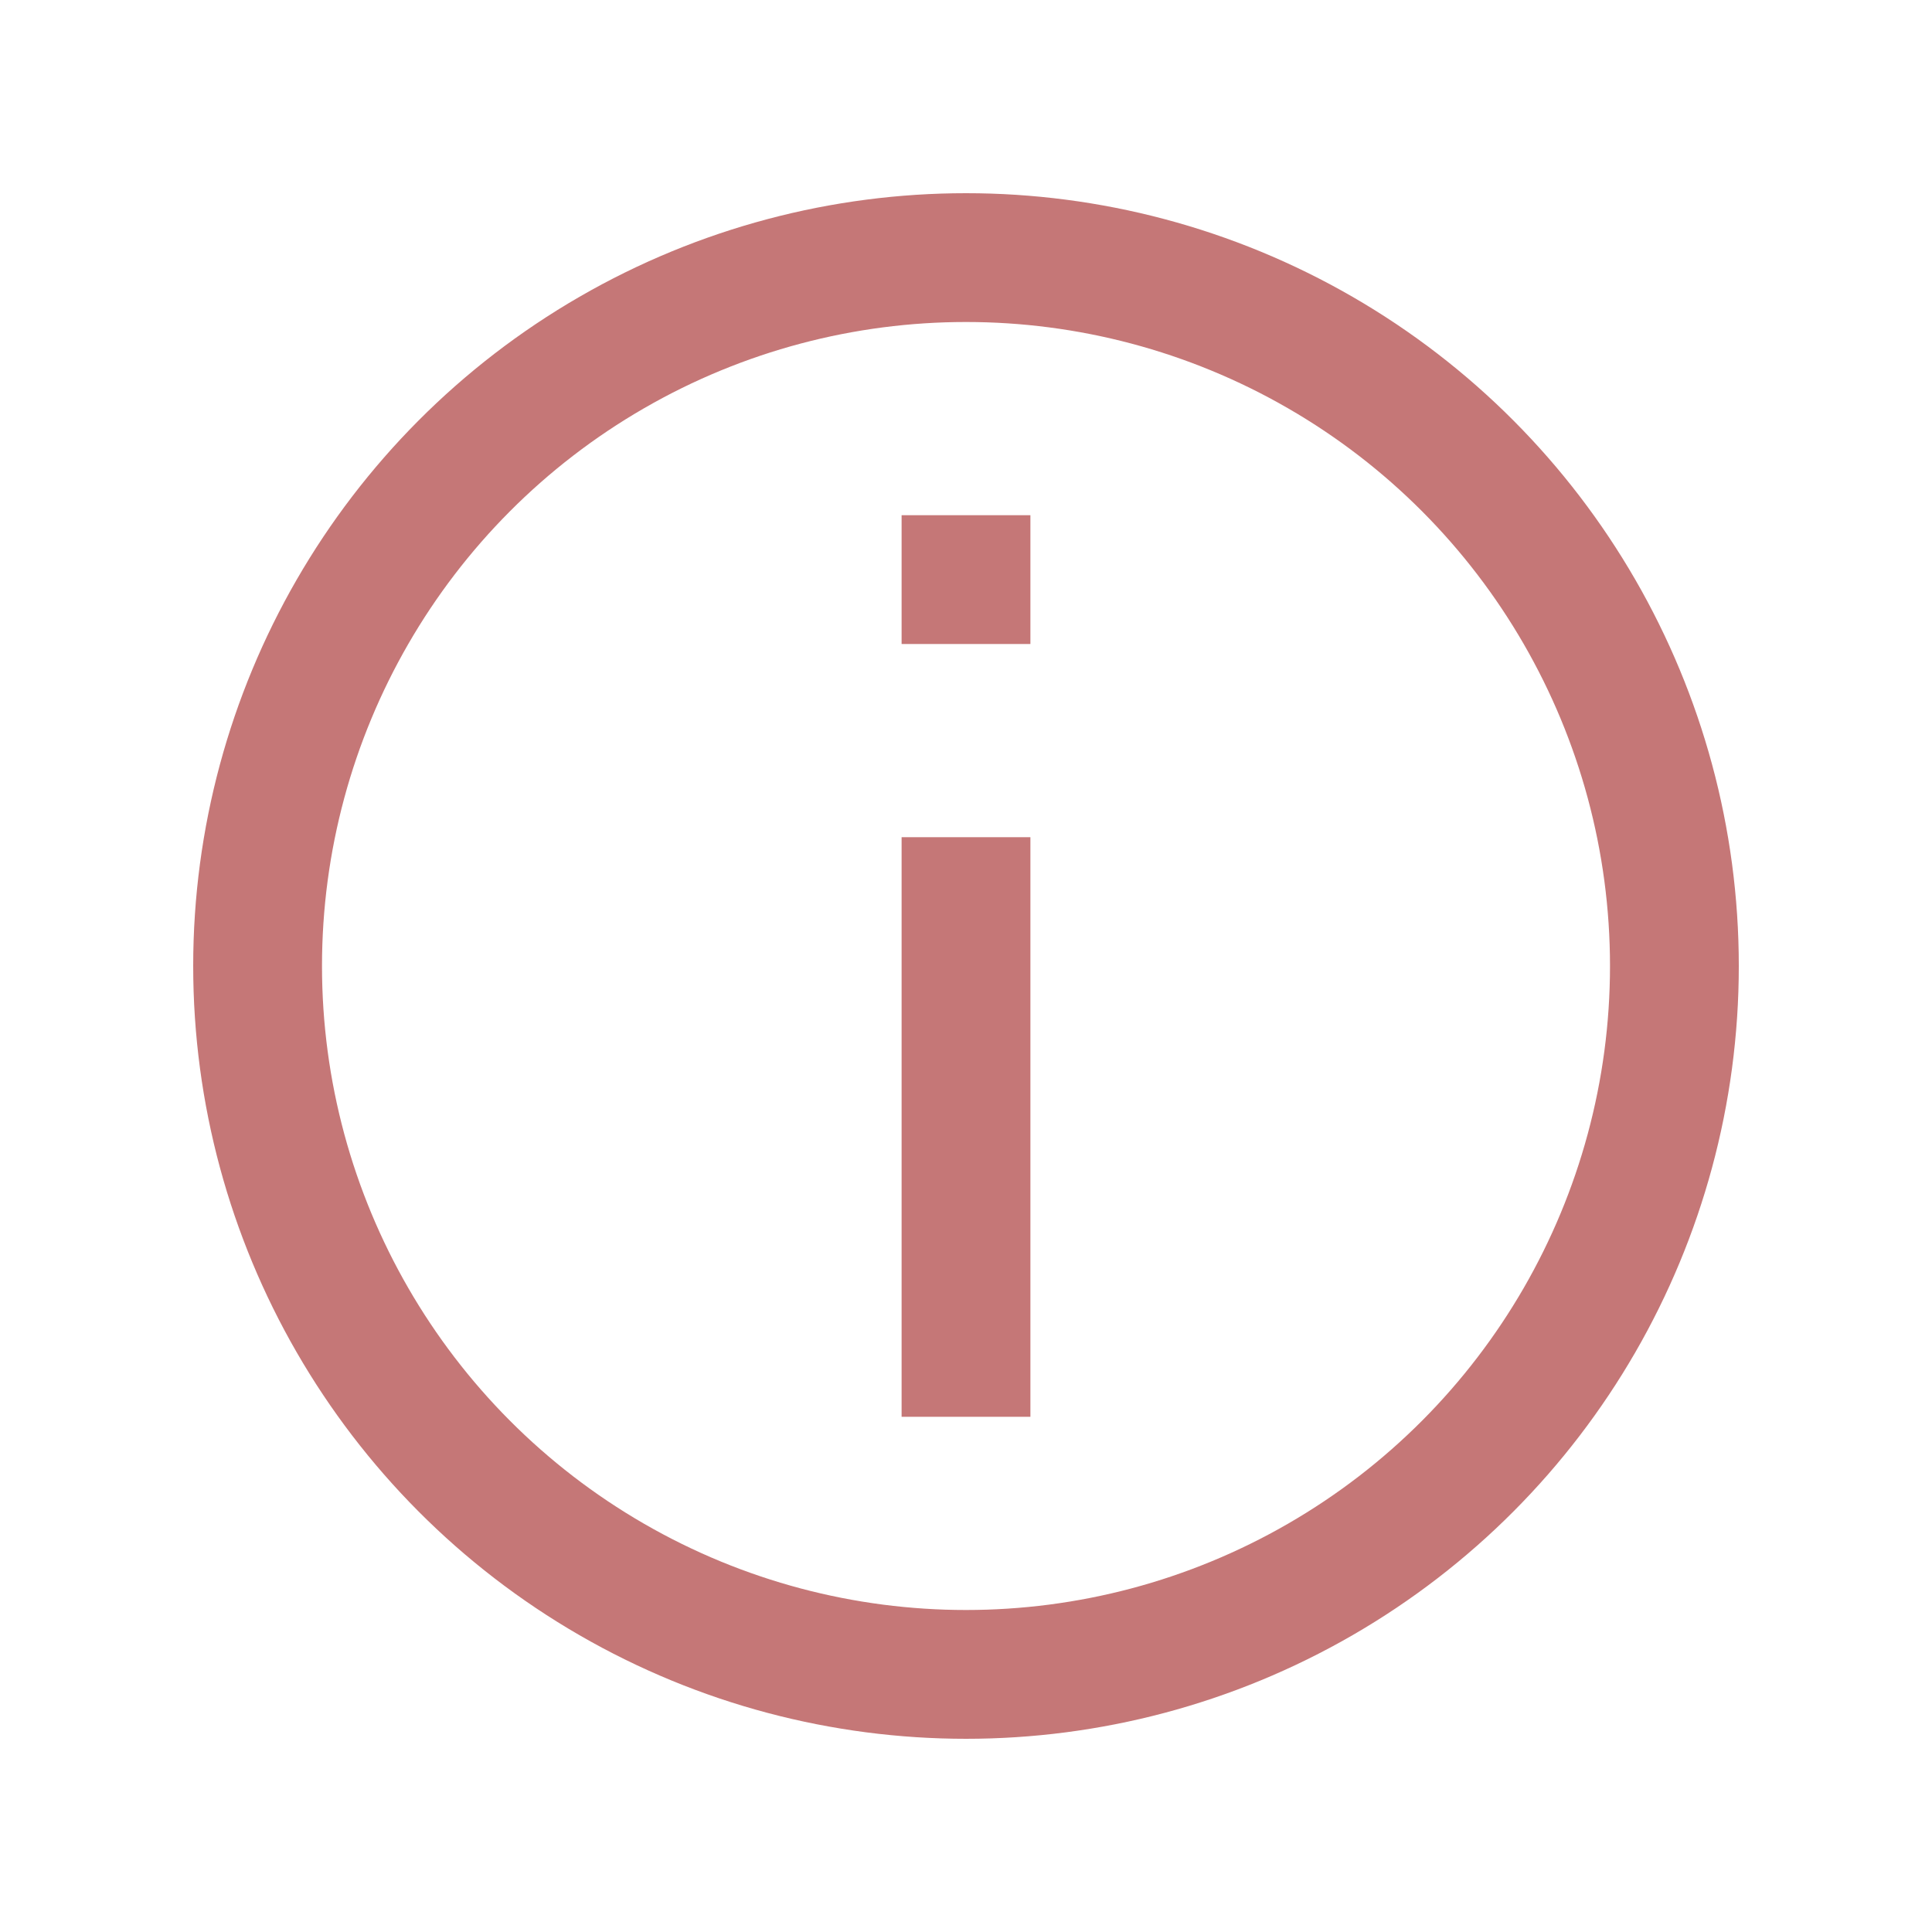 <?xml version="1.0" encoding="UTF-8"?>
<svg width="30px" height="30px" viewBox="0 0 30 30" version="1.1" xmlns="http://www.w3.org/2000/svg" xmlns:xlink="http://www.w3.org/1999/xlink">
    <!-- Generator: Sketch 46.2 (44496) - http://www.bohemiancoding.com/sketch -->
    <title>ico-info</title>
    <desc>Created with Sketch.</desc>
    <defs></defs>
    <g id="add-invoice" stroke="none" stroke-width="1" fill="none" fill-rule="evenodd">
        <g id="add-invoice-b-dt-before-verification" transform="translate(-239, -208)">
            <g id="Group-2" transform="translate(239, 199)">
                <g id="Group-5" transform="translate(0, 9)">
                    <g id="attention" transform="translate(15, 15) scale(1, -1) translate(-15, -15) translate(3, 3)">
                        <circle id="Oval-2" stroke="#C57777" stroke-width="2" cx="12" cy="12" r="11"></circle>
                        <rect id="Rectangle-7" fill="#C57777" x="11" y="5" width="2" height="9"></rect>
                        <rect id="Rectangle-7-Copy" fill="#C57777" transform="translate(12, 18) scale(1, -1) translate(-12, -18) " x="11" y="17" width="2" height="2"></rect>
                    </g>
                </g>
            </g>
        </g>
    </g>
</svg>